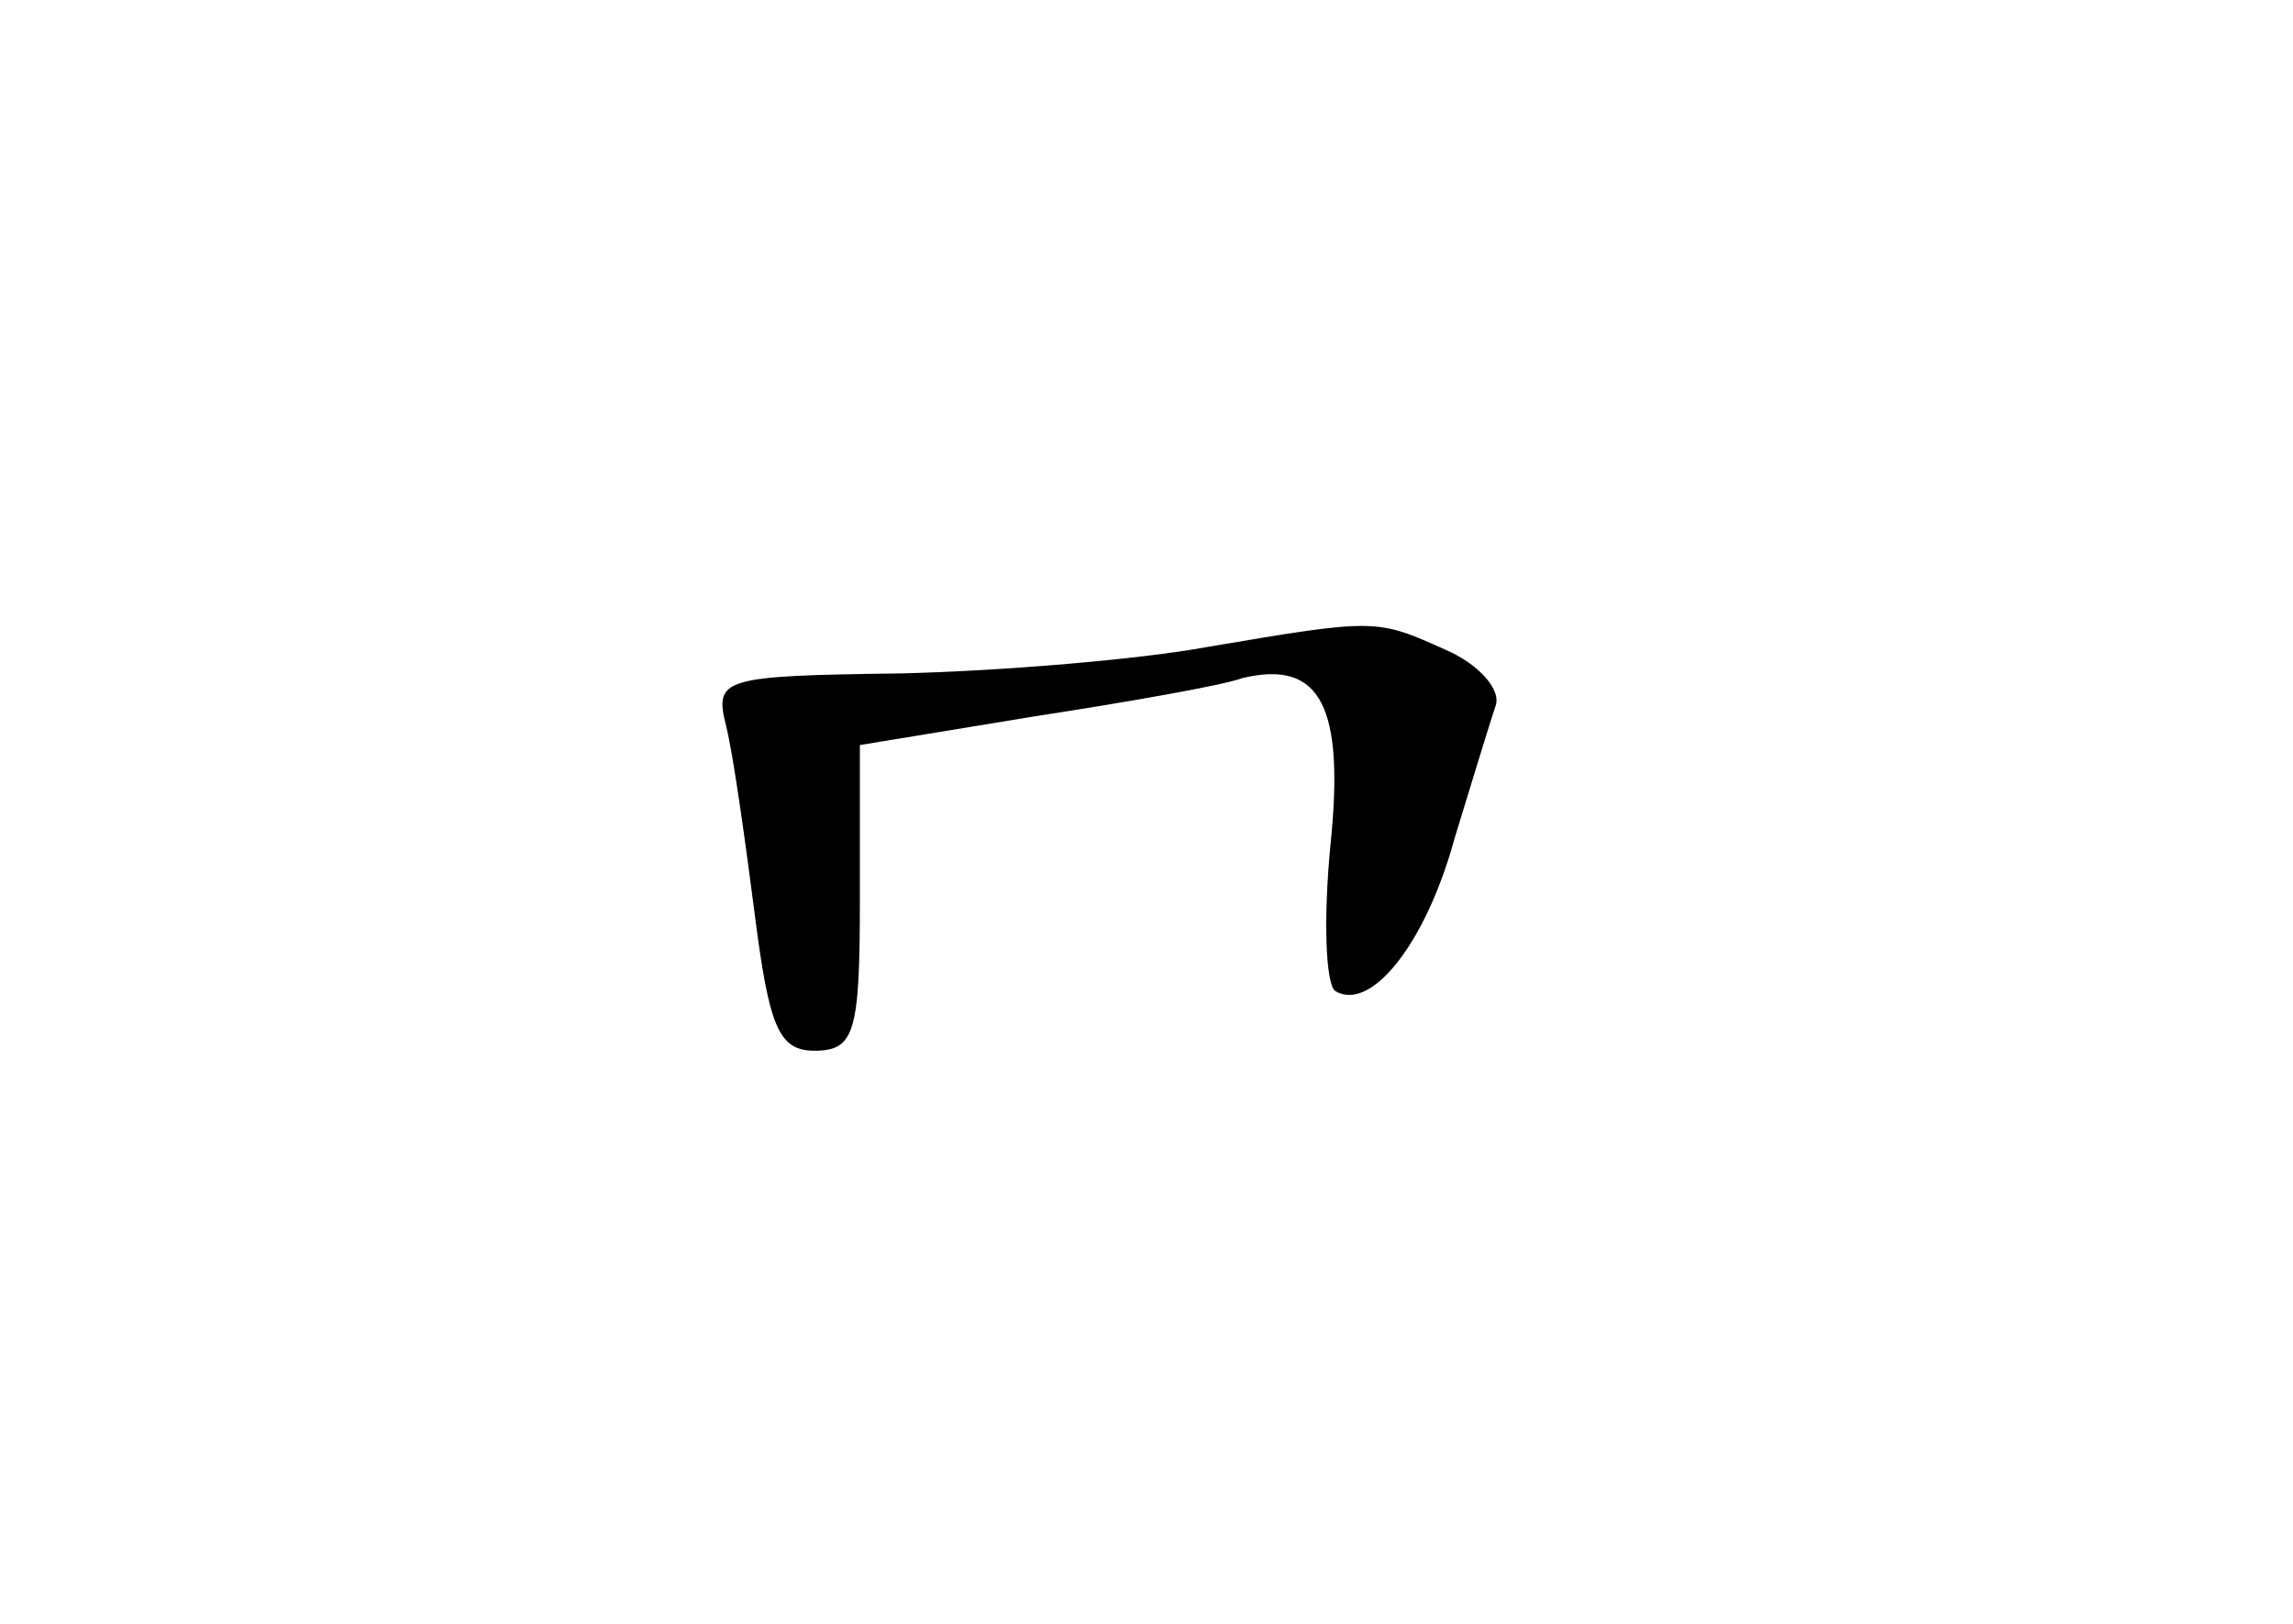 <?xml version="1.0" standalone="no"?>
<!DOCTYPE svg PUBLIC "-//W3C//DTD SVG 20010904//EN"
 "http://www.w3.org/TR/2001/REC-SVG-20010904/DTD/svg10.dtd">
<svg version="1.0" xmlns="http://www.w3.org/2000/svg"
 width="96pt" height="68pt" viewBox="0 0 96 68"
 preserveAspectRatio="xMidYMid meet">
<g transform="translate(0,68) scale(0.1,-0.1)"
fill="#000000" stroke="none">
<path d="M505 409 c-27 -5 -85 -10 -128 -11 -75 -1 -78 -2 -73 -22 3 -12 8
-48 12 -79 6 -47 10 -57 25 -57 17 0 19 8 19 64 l0 64 73 12 c39 6 79 13 87
16 33 8 43 -12 37 -70 -3 -31 -2 -58 2 -61 15 -9 38 20 50 64 7 23 15 49 17
55 3 7 -7 18 -21 24 -29 13 -29 13 -100 1z"/>
</g>
</svg>
